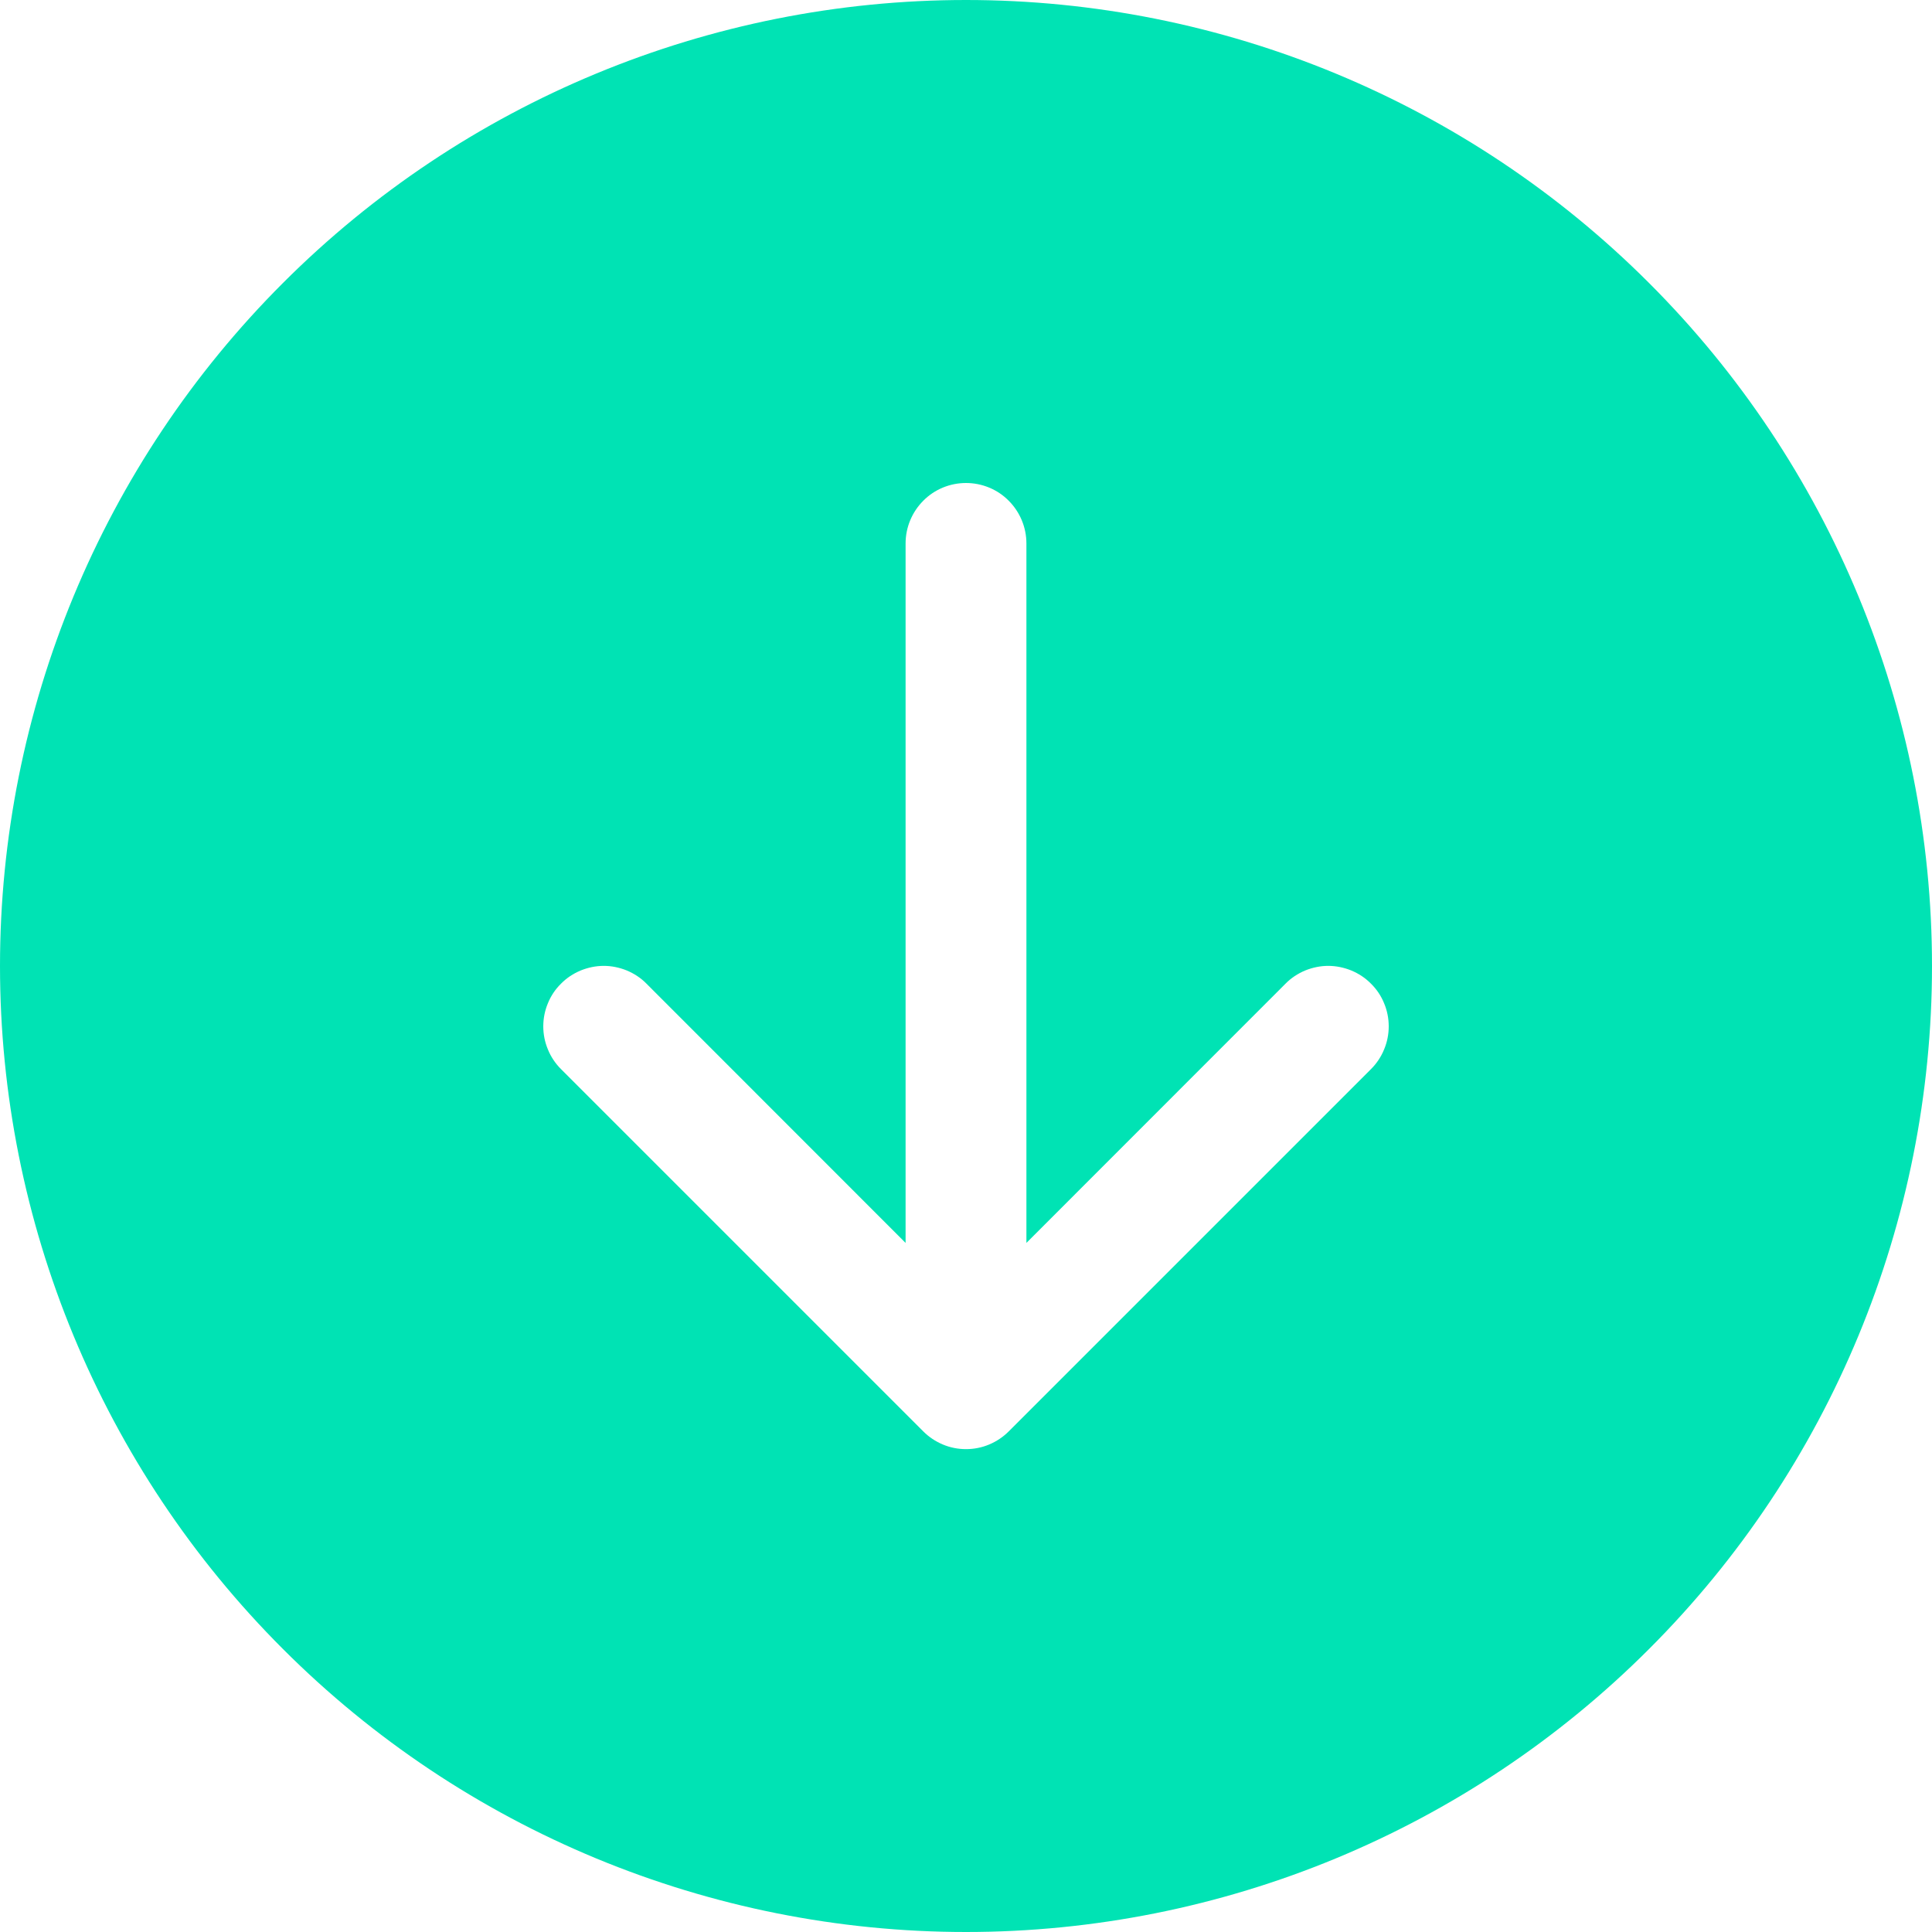 <svg width="15" height="15" viewBox="0 0 15 15" fill="none" xmlns="http://www.w3.org/2000/svg">
<path d="M15 7.5C15 9.489 14.21 11.397 12.803 12.803C11.397 14.21 9.489 15 7.5 15C5.511 15 3.603 14.21 2.197 12.803C0.79 11.397 5.38892e-07 9.489 6.25839e-07 7.5C7.12786e-07 5.511 0.79 3.603 2.197 2.197C3.603 0.79 5.511 -4.14783e-07 7.5 -3.27835e-07C9.489 -2.40888e-07 11.397 0.79 12.803 2.197C14.21 3.603 15 5.511 15 7.5V7.5ZM7.969 4.219C7.969 4.094 7.919 3.975 7.831 3.887C7.744 3.799 7.624 3.75 7.5 3.75C7.376 3.75 7.256 3.799 7.169 3.887C7.081 3.975 7.031 4.094 7.031 4.219L7.031 9.65L5.019 7.637C4.976 7.593 4.924 7.559 4.867 7.535C4.81 7.512 4.749 7.499 4.688 7.499C4.626 7.499 4.565 7.512 4.508 7.535C4.451 7.559 4.399 7.593 4.356 7.637C4.312 7.68 4.277 7.732 4.254 7.789C4.23 7.846 4.218 7.907 4.218 7.969C4.218 8.03 4.23 8.091 4.254 8.148C4.277 8.205 4.312 8.257 4.356 8.301L7.168 11.113C7.212 11.157 7.263 11.191 7.32 11.215C7.377 11.239 7.438 11.251 7.5 11.251C7.562 11.251 7.623 11.239 7.68 11.215C7.737 11.191 7.788 11.157 7.832 11.113L10.644 8.301C10.688 8.257 10.723 8.205 10.746 8.148C10.77 8.091 10.782 8.03 10.782 7.969C10.782 7.907 10.77 7.846 10.746 7.789C10.723 7.732 10.688 7.68 10.644 7.637C10.601 7.593 10.549 7.559 10.492 7.535C10.435 7.512 10.374 7.499 10.312 7.499C10.251 7.499 10.19 7.512 10.133 7.535C10.076 7.559 10.024 7.593 9.981 7.637L7.969 9.65L7.969 4.219Z" fill="#00E3B4"/>
</svg>
